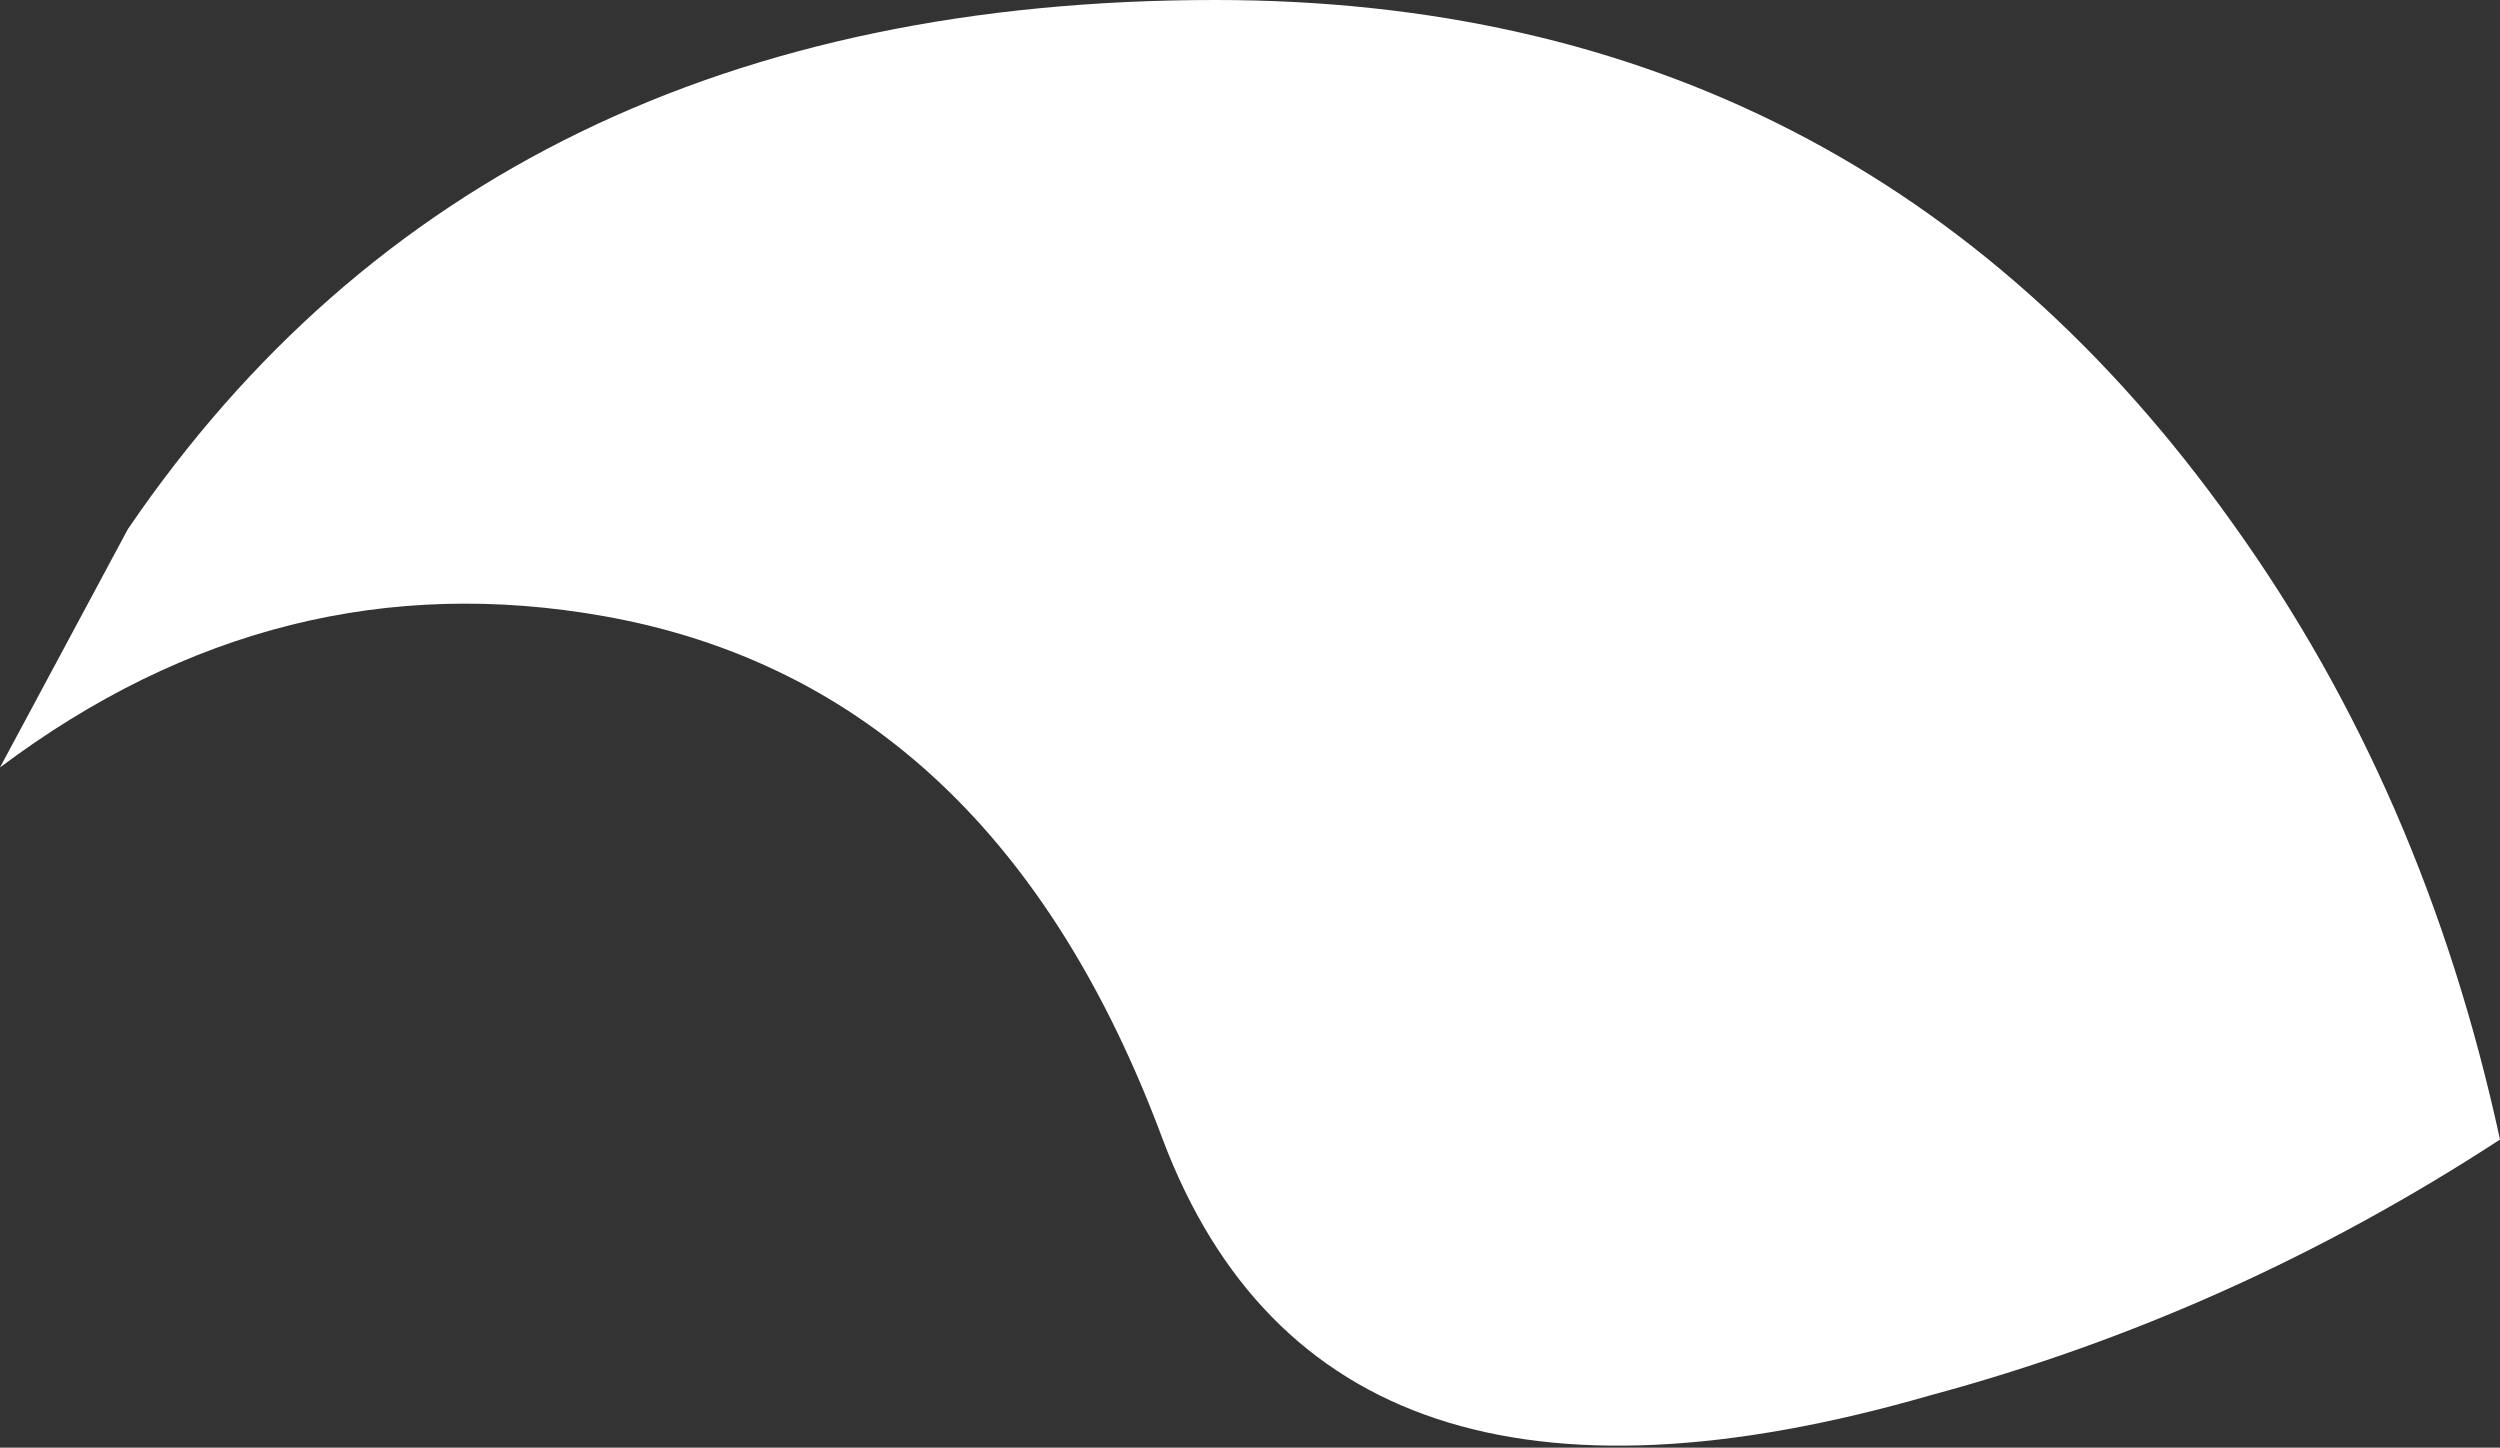 <?xml version="1.0" encoding="UTF-8" standalone="no"?>
<svg xmlns:xlink="http://www.w3.org/1999/xlink" height="12.45px" width="21.5px" xmlns="http://www.w3.org/2000/svg">
  <rect width="100%" height="100%" fill="#333333" stroke="none"/>
  <g transform="matrix(1.0, 0.0, 0.0, 1.0, 10.75, 6.25)">
    <path d="M10.75 3.55 Q8.45 5.05 5.85 5.75 0.65 7.25 -0.75 3.55 -2.2 -0.35 -5.55 -0.95 -8.35 -1.45 -10.75 0.35 L-9.65 -1.7 Q-6.55 -6.25 -0.3 -6.25 5.25 -6.25 8.45 -1.75 10.1 0.55 10.75 3.55" fill="#ffffff" fill-rule="evenodd" stroke="none"/>
  </g>
</svg>
